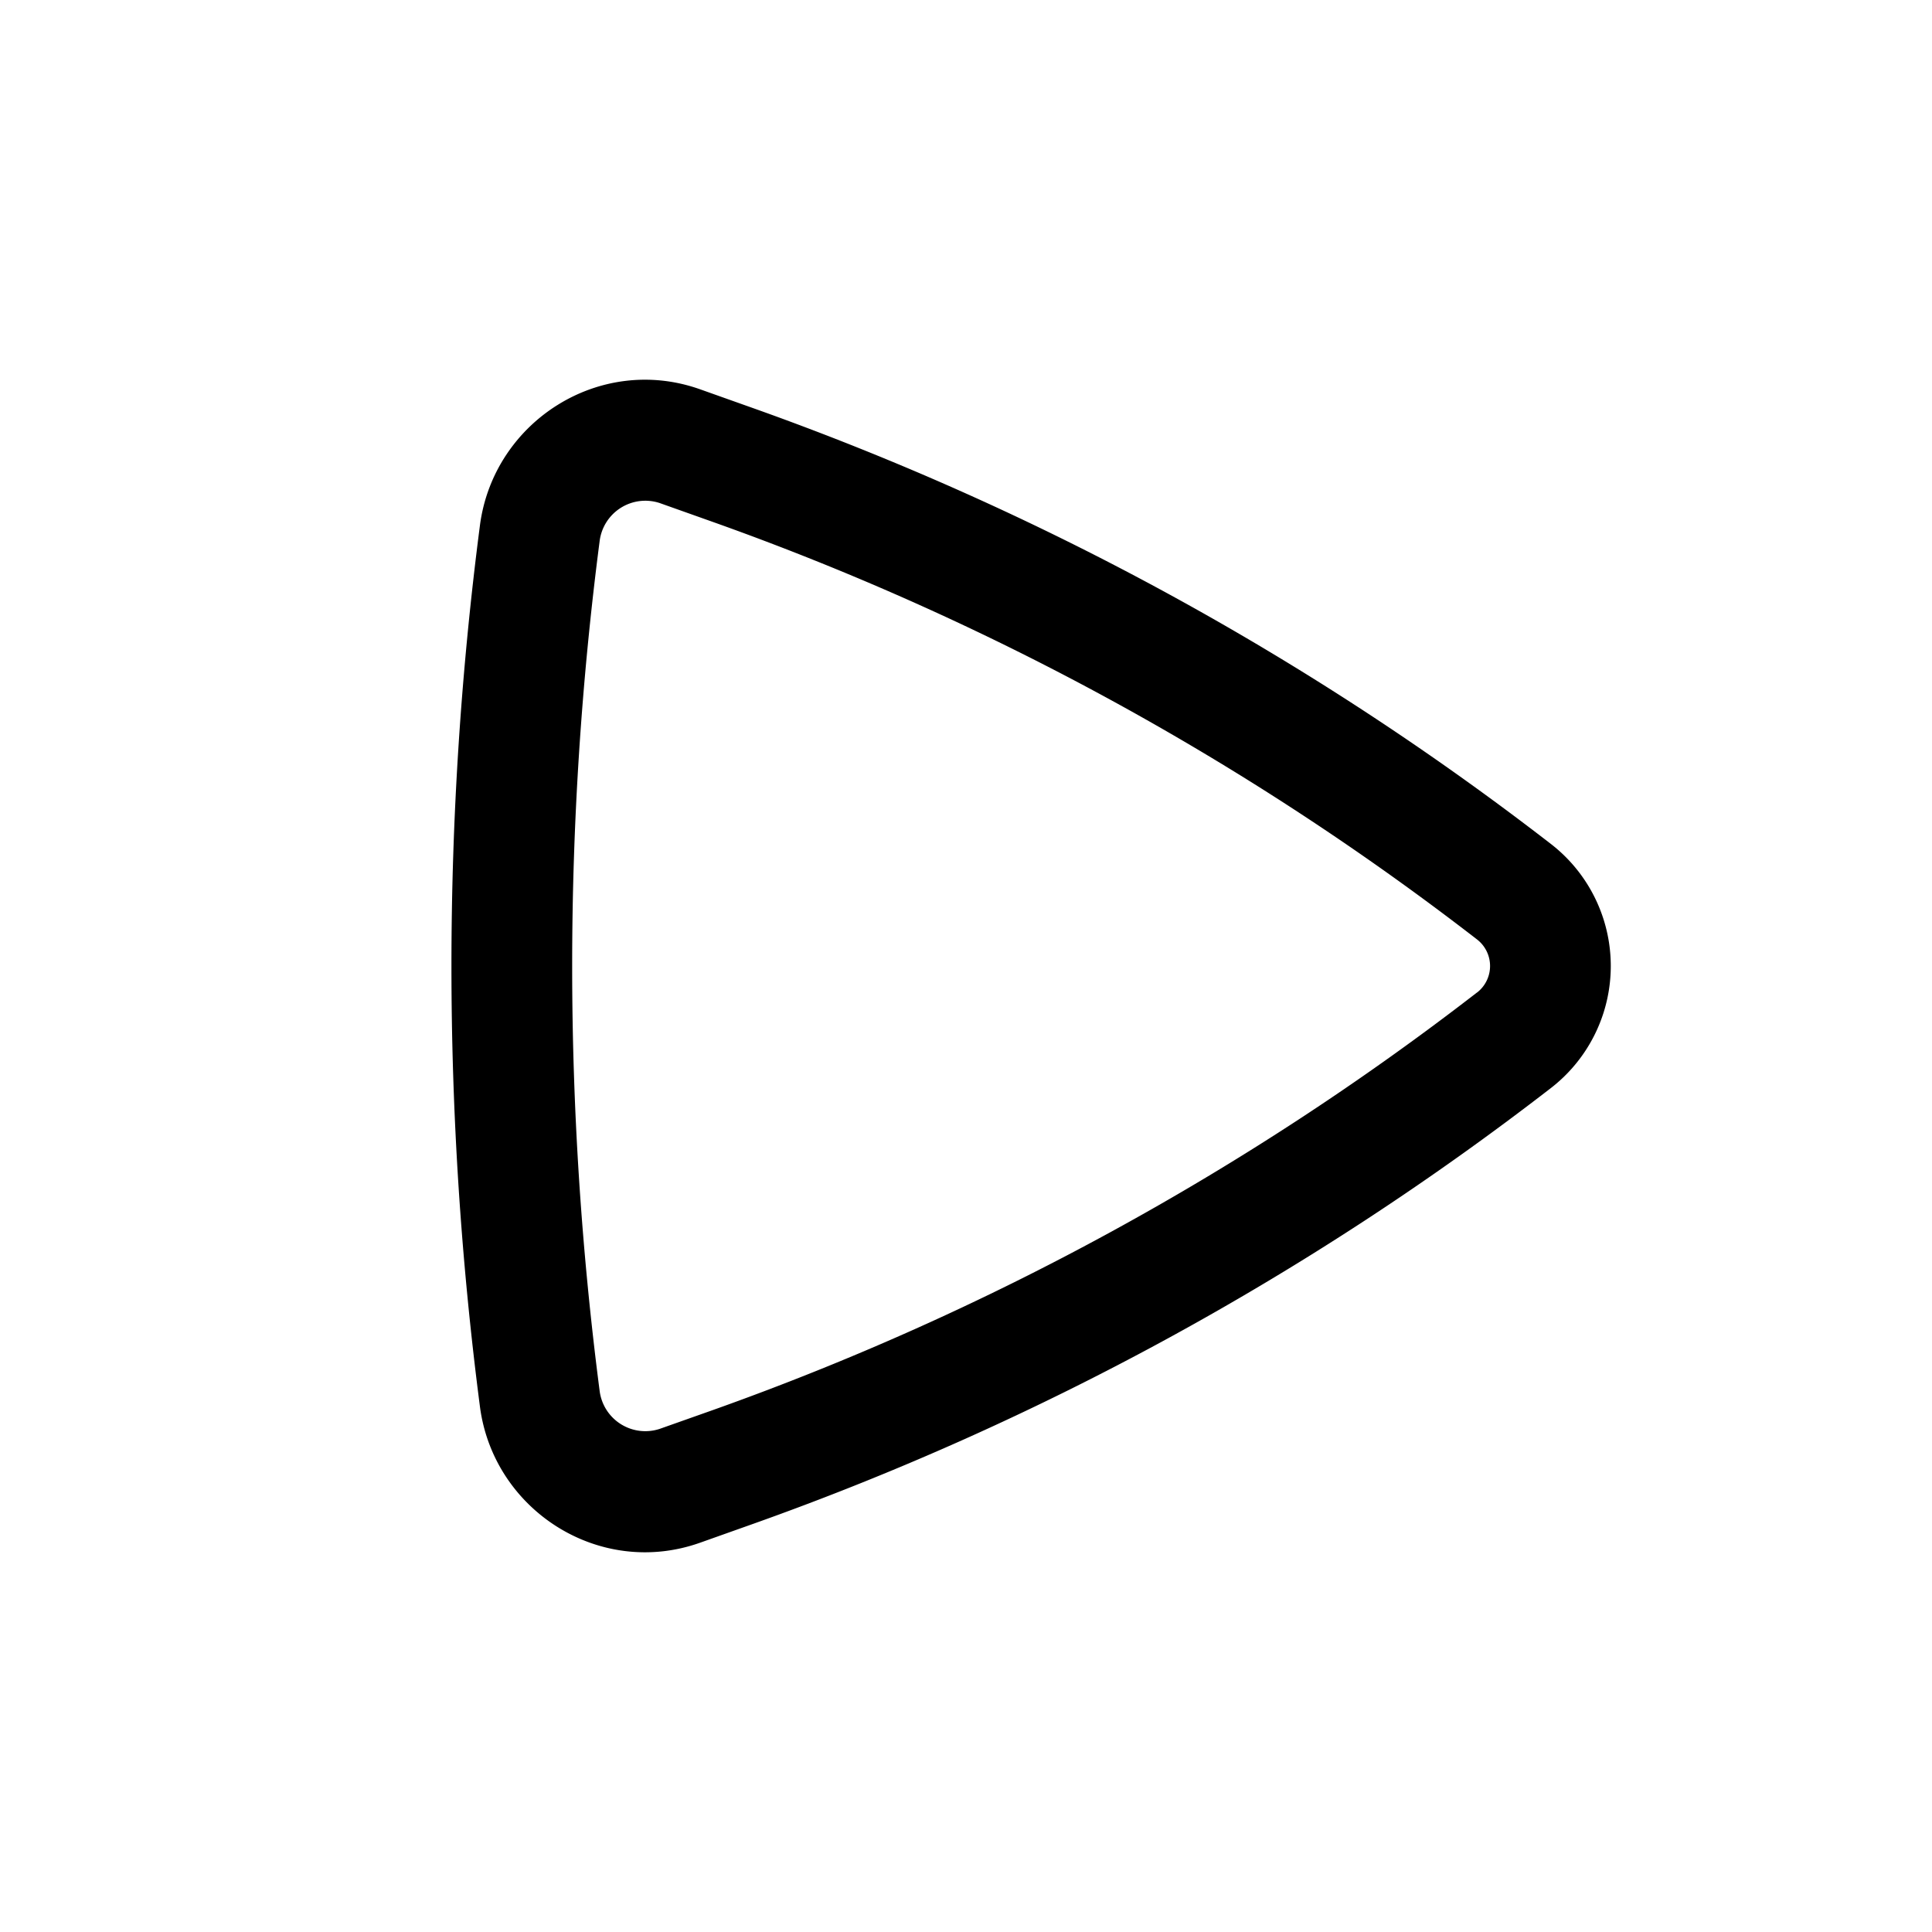 <svg xmlns="http://www.w3.org/2000/svg" width="3em" height="3em" viewBox="0 0 24 24"><path fill="currentColor" fill-rule="evenodd" d="M19.266 10.484a1.917 1.917 0 0 1 0 3.032a35.8 35.8 0 0 1-9.916 5.416l-.653.232c-1.248.443-2.566-.401-2.735-1.69a42.5 42.5 0 0 1 0-10.948c.169-1.289 1.487-2.133 2.735-1.69l.653.232a35.8 35.8 0 0 1 9.916 5.416m-.918 1.846a.417.417 0 0 0 0-.66a34.3 34.3 0 0 0-9.5-5.189l-.653-.232a.572.572 0 0 0-.746.472a41 41 0 0 0 0 10.558a.572.572 0 0 0 .746.471l.653-.231a34.3 34.3 0 0 0 9.5-5.19" clip-rule="evenodd"/></svg>